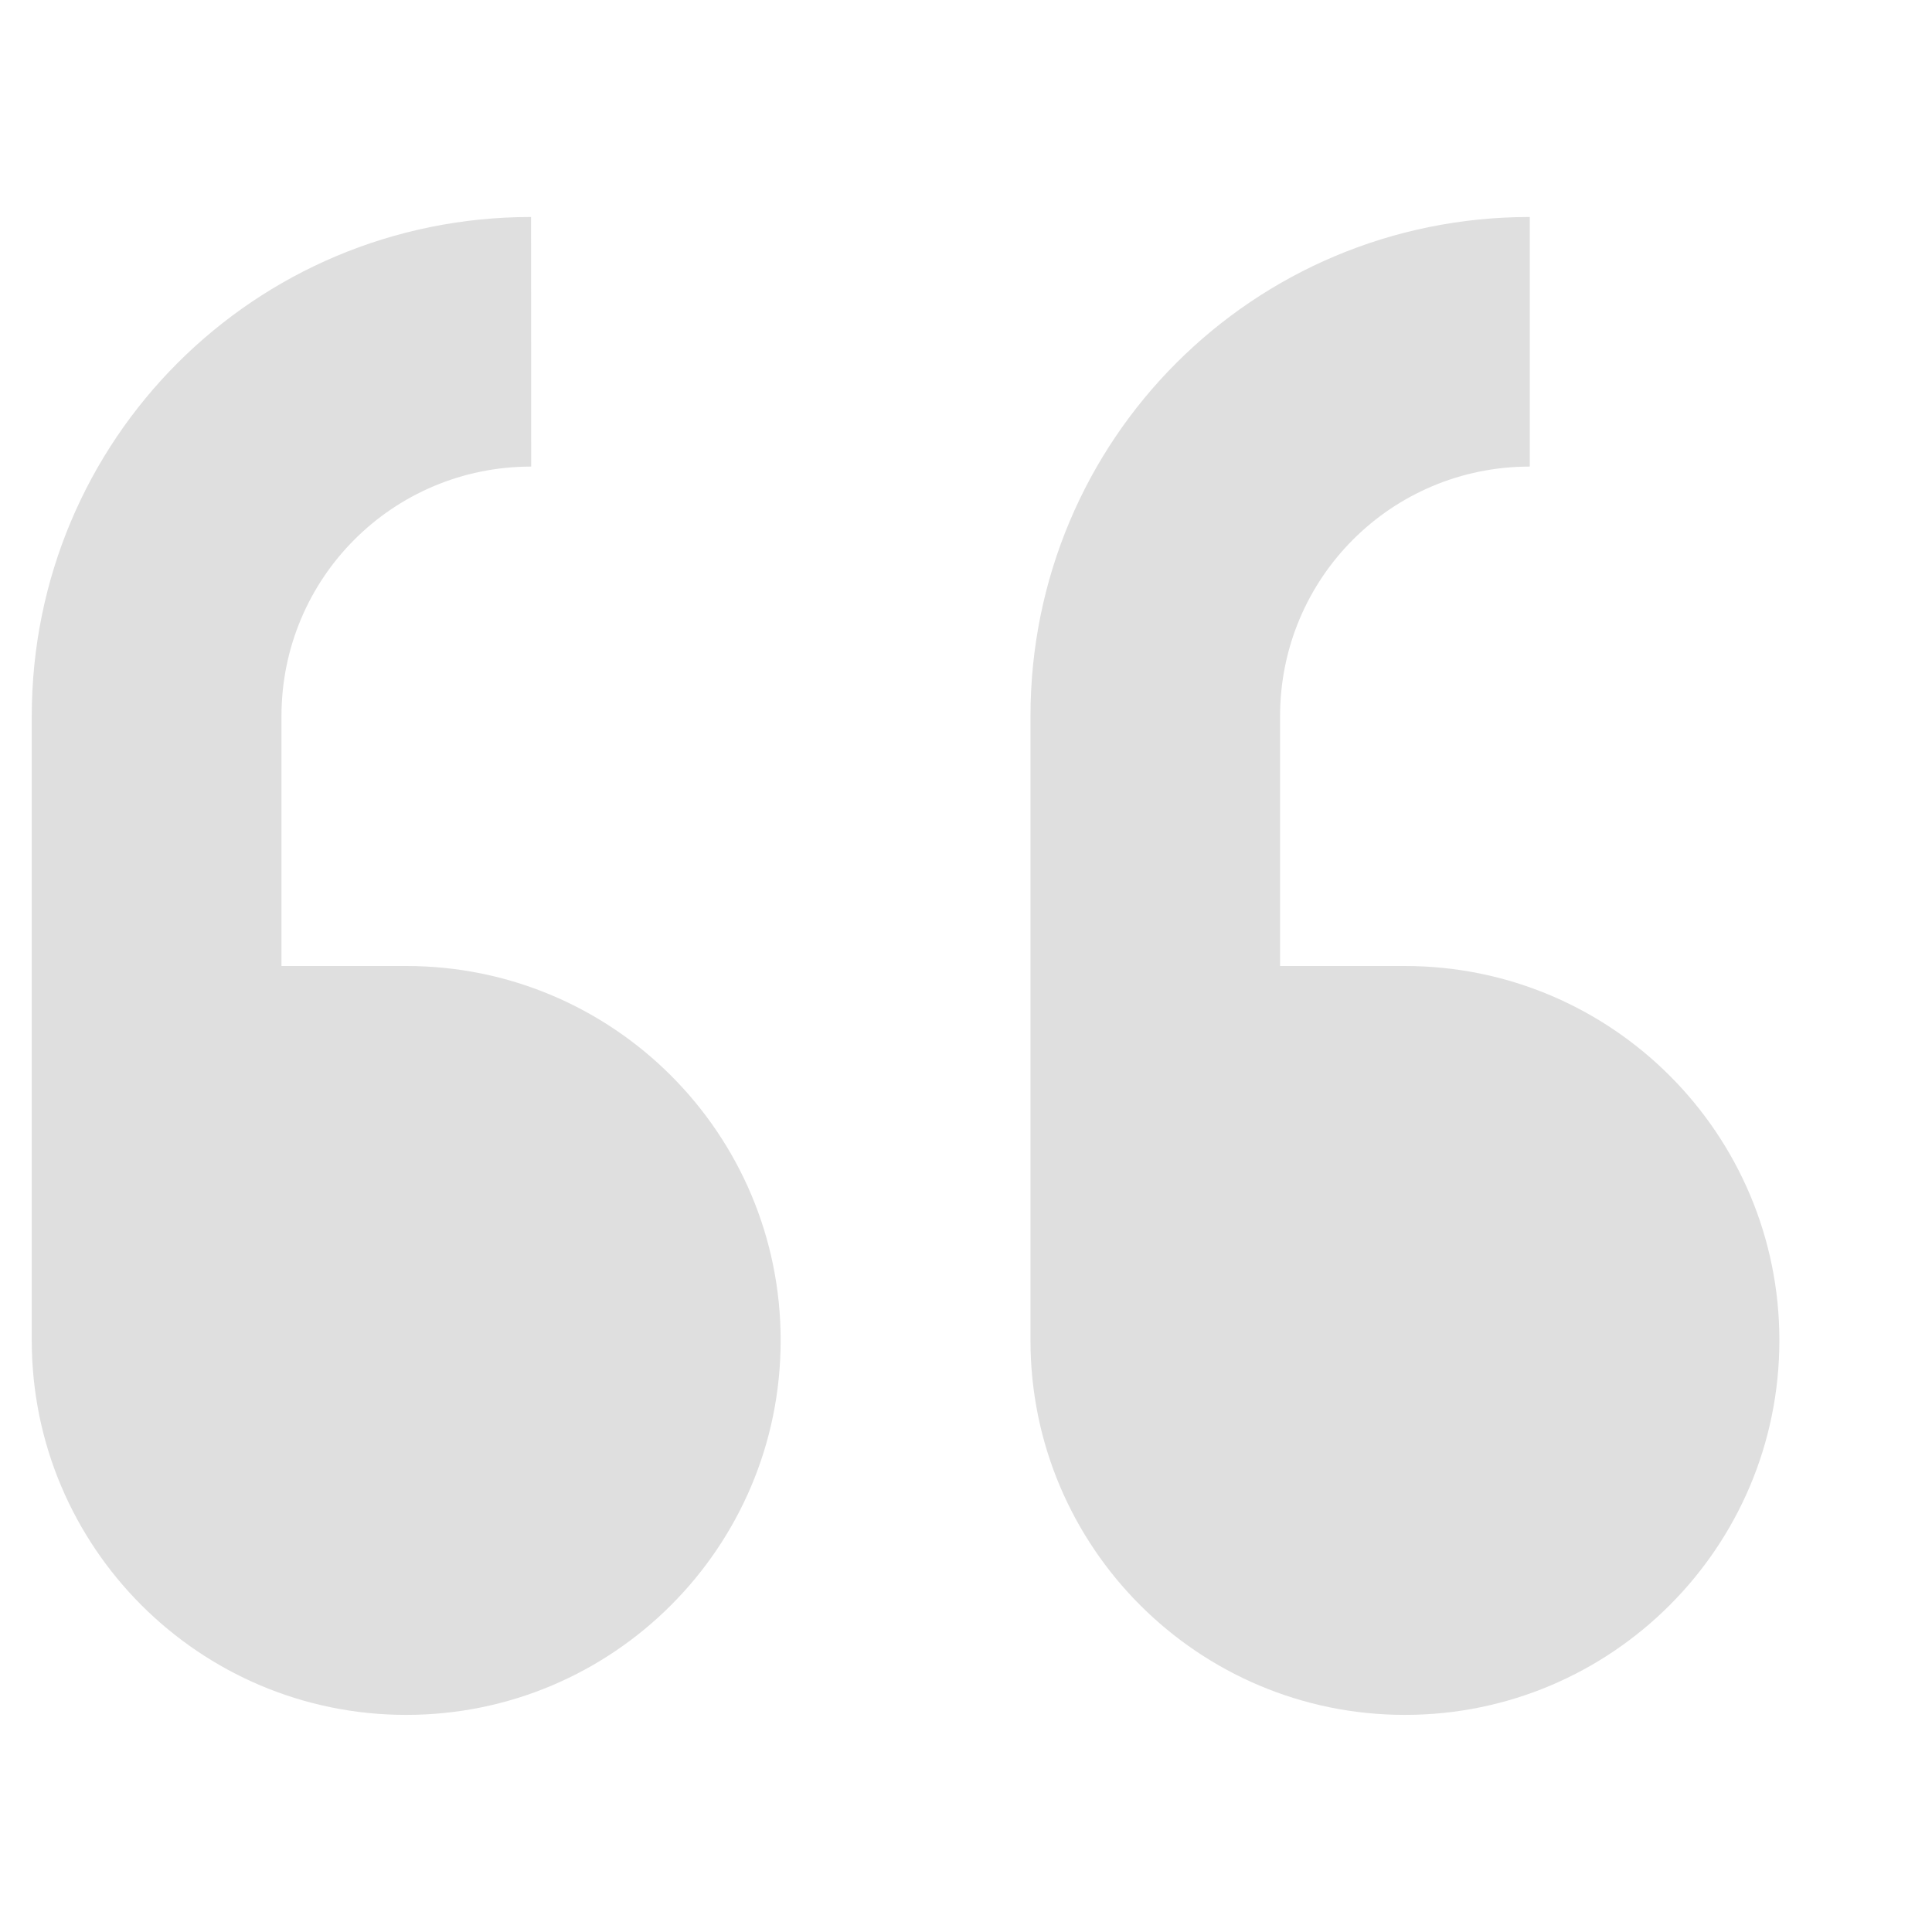 <?xml version="1.0" encoding="UTF-8" standalone="no"?>
<svg
   width="16"
   height="16"
   version="1.1"
   id="svg7"
   sodipodi:docname="string.svg"
   inkscape:version="1.2 (dc2aedaf03, 2022-05-15)"
   xmlns:inkscape="http://www.inkscape.org/namespaces/inkscape"
   xmlns:sodipodi="http://sodipodi.sourceforge.net/DTD/sodipodi-0.dtd"
   xmlns="http://www.w3.org/2000/svg"
   xmlns:svg="http://www.w3.org/2000/svg">
  <sodipodi:namedview
     id="namedview9"
     pagecolor="#ffffff"
     bordercolor="#000000"
     borderopacity="0.25"
     inkscape:showpageshadow="2"
     inkscape:pageopacity="0.0"
     inkscape:pagecheckerboard="0"
     inkscape:deskcolor="#d1d1d1"
     showgrid="false"
     inkscape:zoom="31.0625"
     inkscape:cx="8.0321932"
     inkscape:cy="8.0160966"
     inkscape:window-width="1920"
     inkscape:window-height="1011"
     inkscape:window-x="0"
     inkscape:window-y="0"
     inkscape:window-maximized="1"
     inkscape:current-layer="svg7" />
  <defs
     id="defs3">
    <style
       id="current-color-scheme"
       type="text/css">
   .ColorScheme-Text { color:#dfdfdf; } .ColorScheme-Highlight { color:#4285f4; } .ColorScheme-NeutralText { color:#ff9800; } .ColorScheme-PositiveText { color:#4caf50; } .ColorScheme-NegativeText { color:#f44336; }
  </style>
  </defs>
  <path
     style="fill:currentColor;stroke-width:2.068"
     class="ColorScheme-Text"
     d="m 12.669,1.797 c -2.291,0 -4.135,1.844 -4.135,4.135 v 5.169 c 0,1.712 1.389,3.101 3.101,3.101 1.712,0 3.101,-1.389 3.101,-3.101 C 14.737,9.389 13.347,8 11.635,8 H 10.601 V 5.932 c 0,-1.145 0.922,-2.068 2.068,-2.068 z m -8.271,0 c -2.291,0 -4.135,1.844 -4.135,4.135 v 5.169 c 0,1.712 1.389,3.101 3.101,3.101 1.713,0 3.101,-1.389 3.101,-3.101 C 6.466,9.389 5.078,8 3.365,8 H 2.331 V 5.932 c 0,-1.145 0.922,-2.068 2.068,-2.068 z"
     id="path5" />
</svg>

